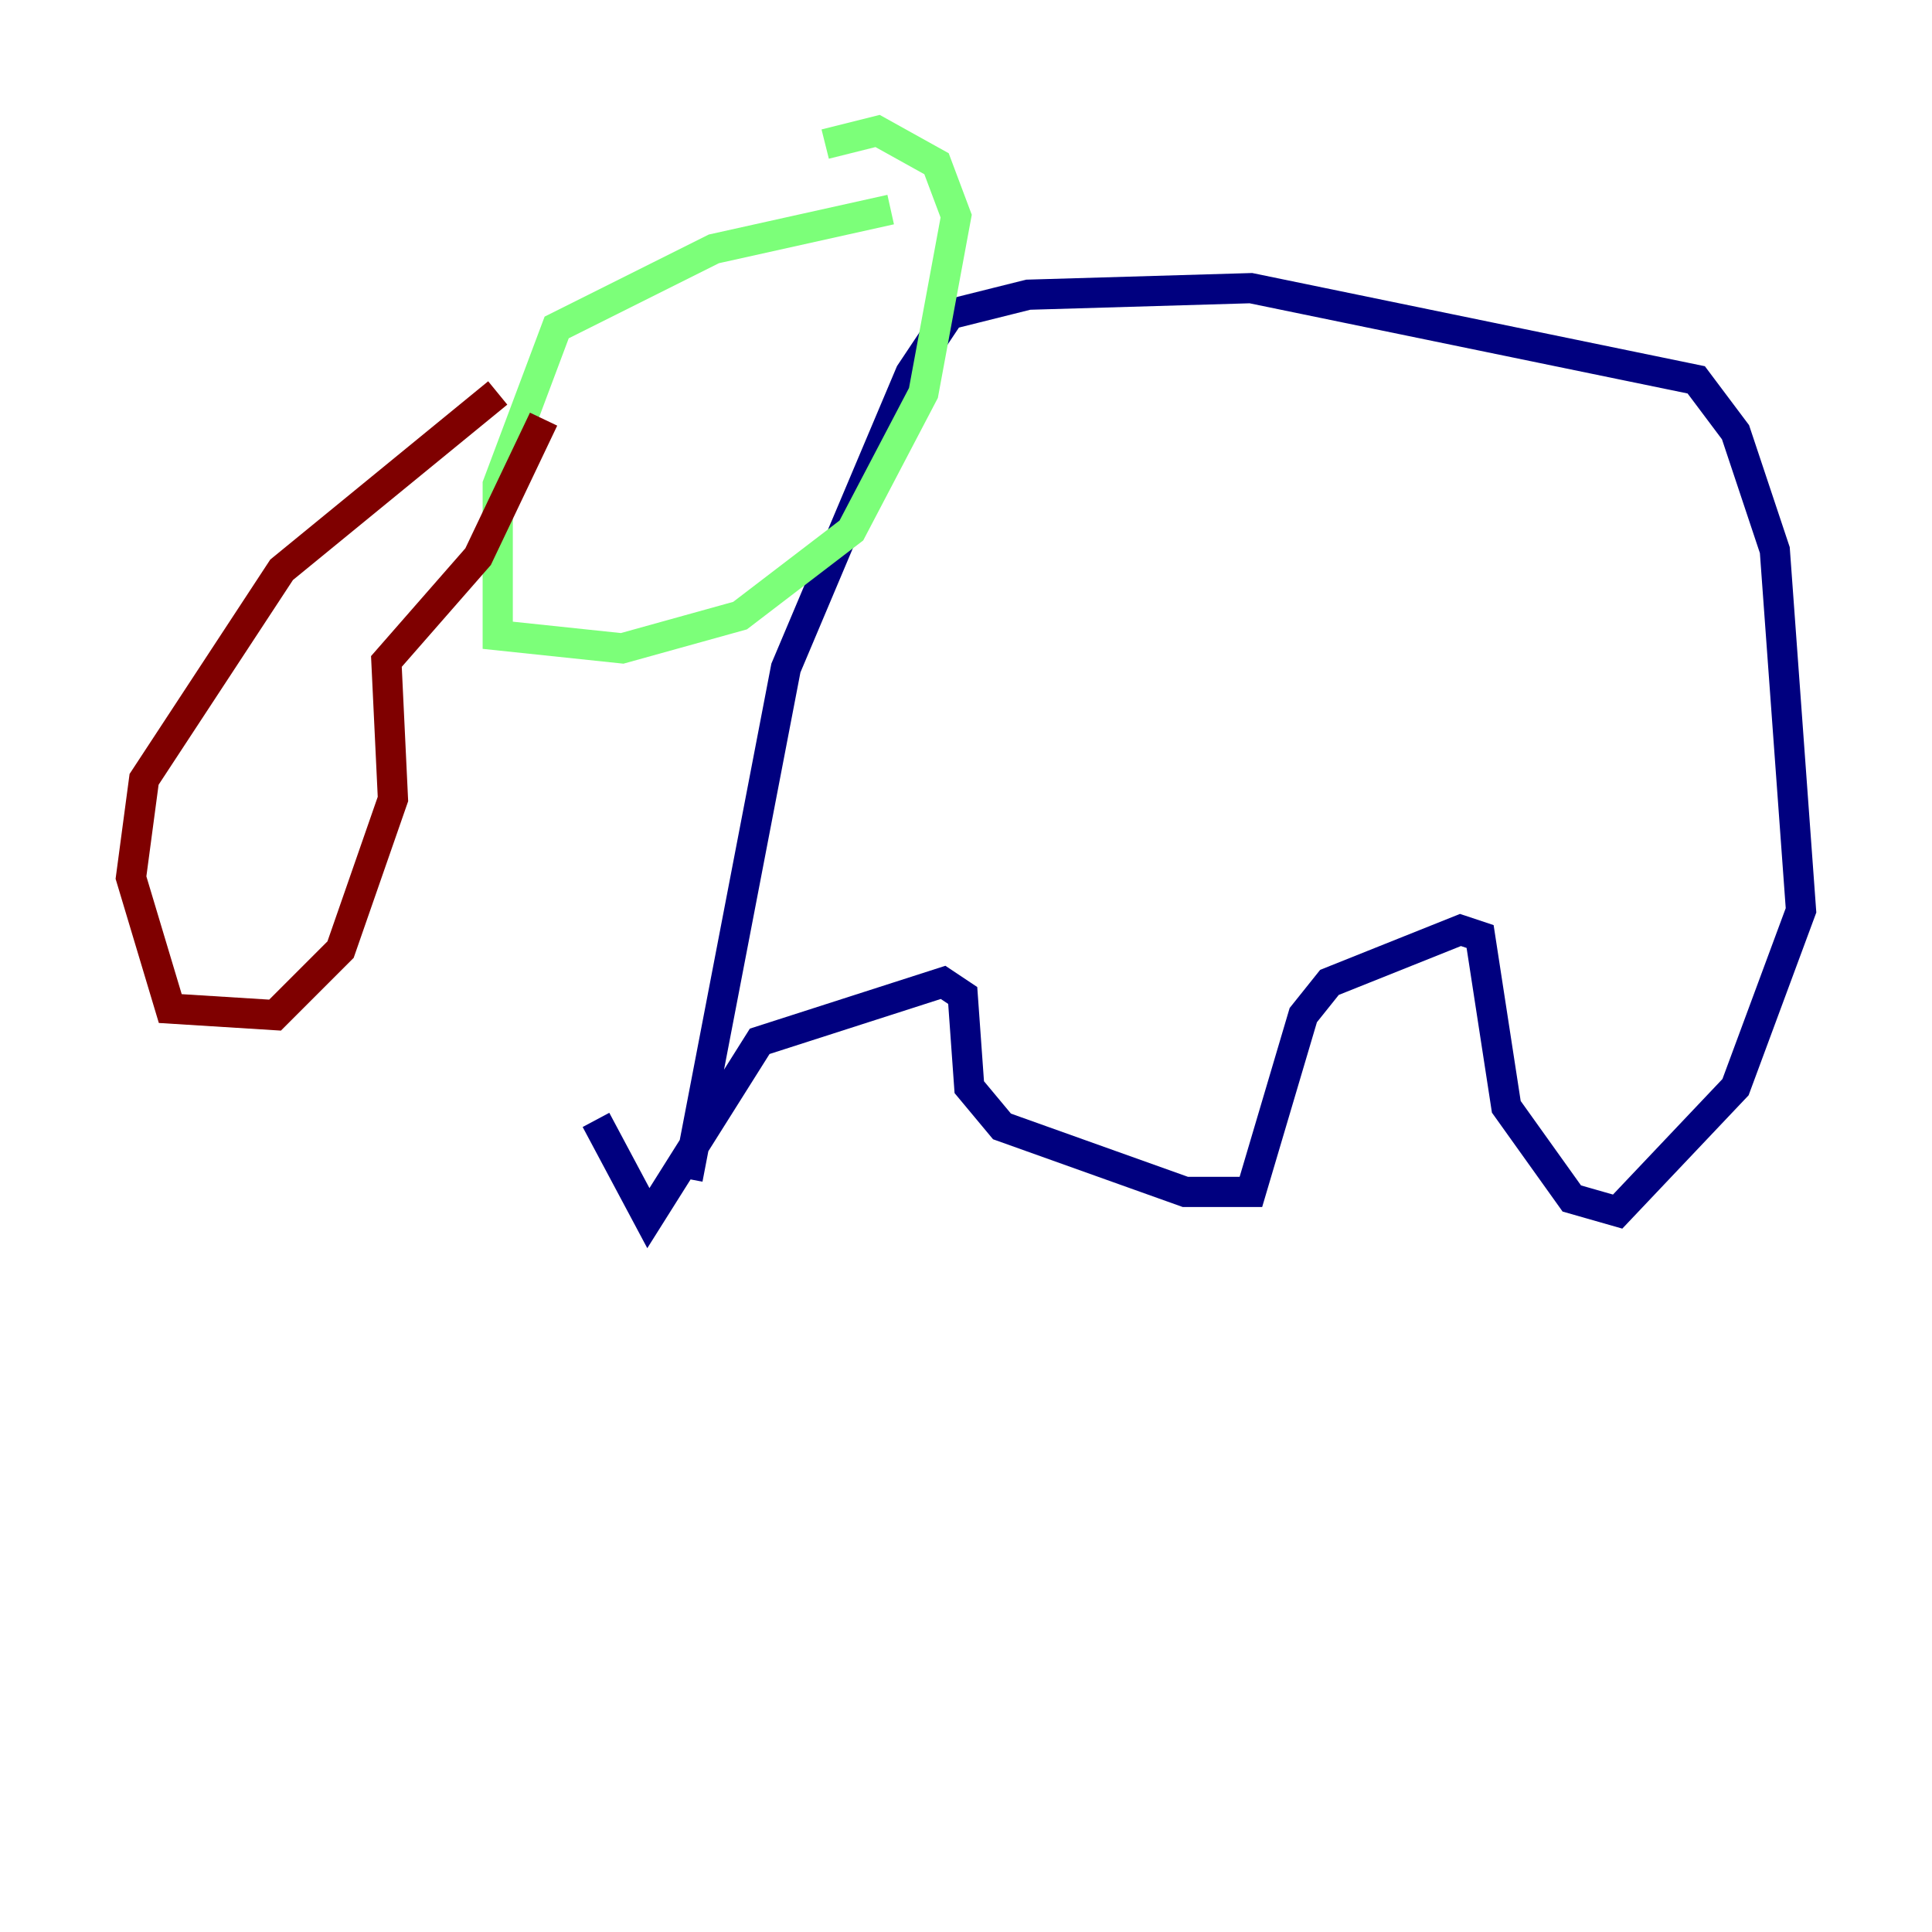 <?xml version="1.0" encoding="utf-8" ?>
<svg baseProfile="tiny" height="128" version="1.2" viewBox="0,0,128,128" width="128" xmlns="http://www.w3.org/2000/svg" xmlns:ev="http://www.w3.org/2001/xml-events" xmlns:xlink="http://www.w3.org/1999/xlink"><defs /><polyline fill="none" points="45.559,78.102 52.068,44.258 60.312,24.732 62.915,20.827 68.122,19.525 82.875,19.091 112.38,25.166 114.983,28.637 117.586,36.447 119.322,60.312 114.983,72.027 107.173,80.271 104.136,79.403 99.797,73.329 98.061,62.047 96.759,61.614 88.081,65.085 86.346,67.254 82.875,78.969 78.536,78.969 66.386,74.63 64.217,72.027 63.783,65.953 62.481,65.085 50.332,68.99 42.956,80.705 39.485,74.197" stroke="#00007f" stroke-width="2" /><polyline fill="none" points="59.01,13.885 47.295,16.488 36.881,21.695 32.976,32.108 32.976,42.088 41.22,42.956 49.031,40.786 56.407,35.146 61.18,26.034 63.349,14.319 62.047,10.848 58.142,8.678 54.671,9.546" stroke="#7cff79" stroke-width="2" /><polyline fill="none" points="32.976,26.034 18.658,37.749 9.546,51.634 8.678,58.142 11.281,66.82 18.224,67.254 22.563,62.915 26.034,52.936 25.6,43.824 31.675,36.881 36.014,27.77" stroke="#7f0000" stroke-width="2" /></svg>